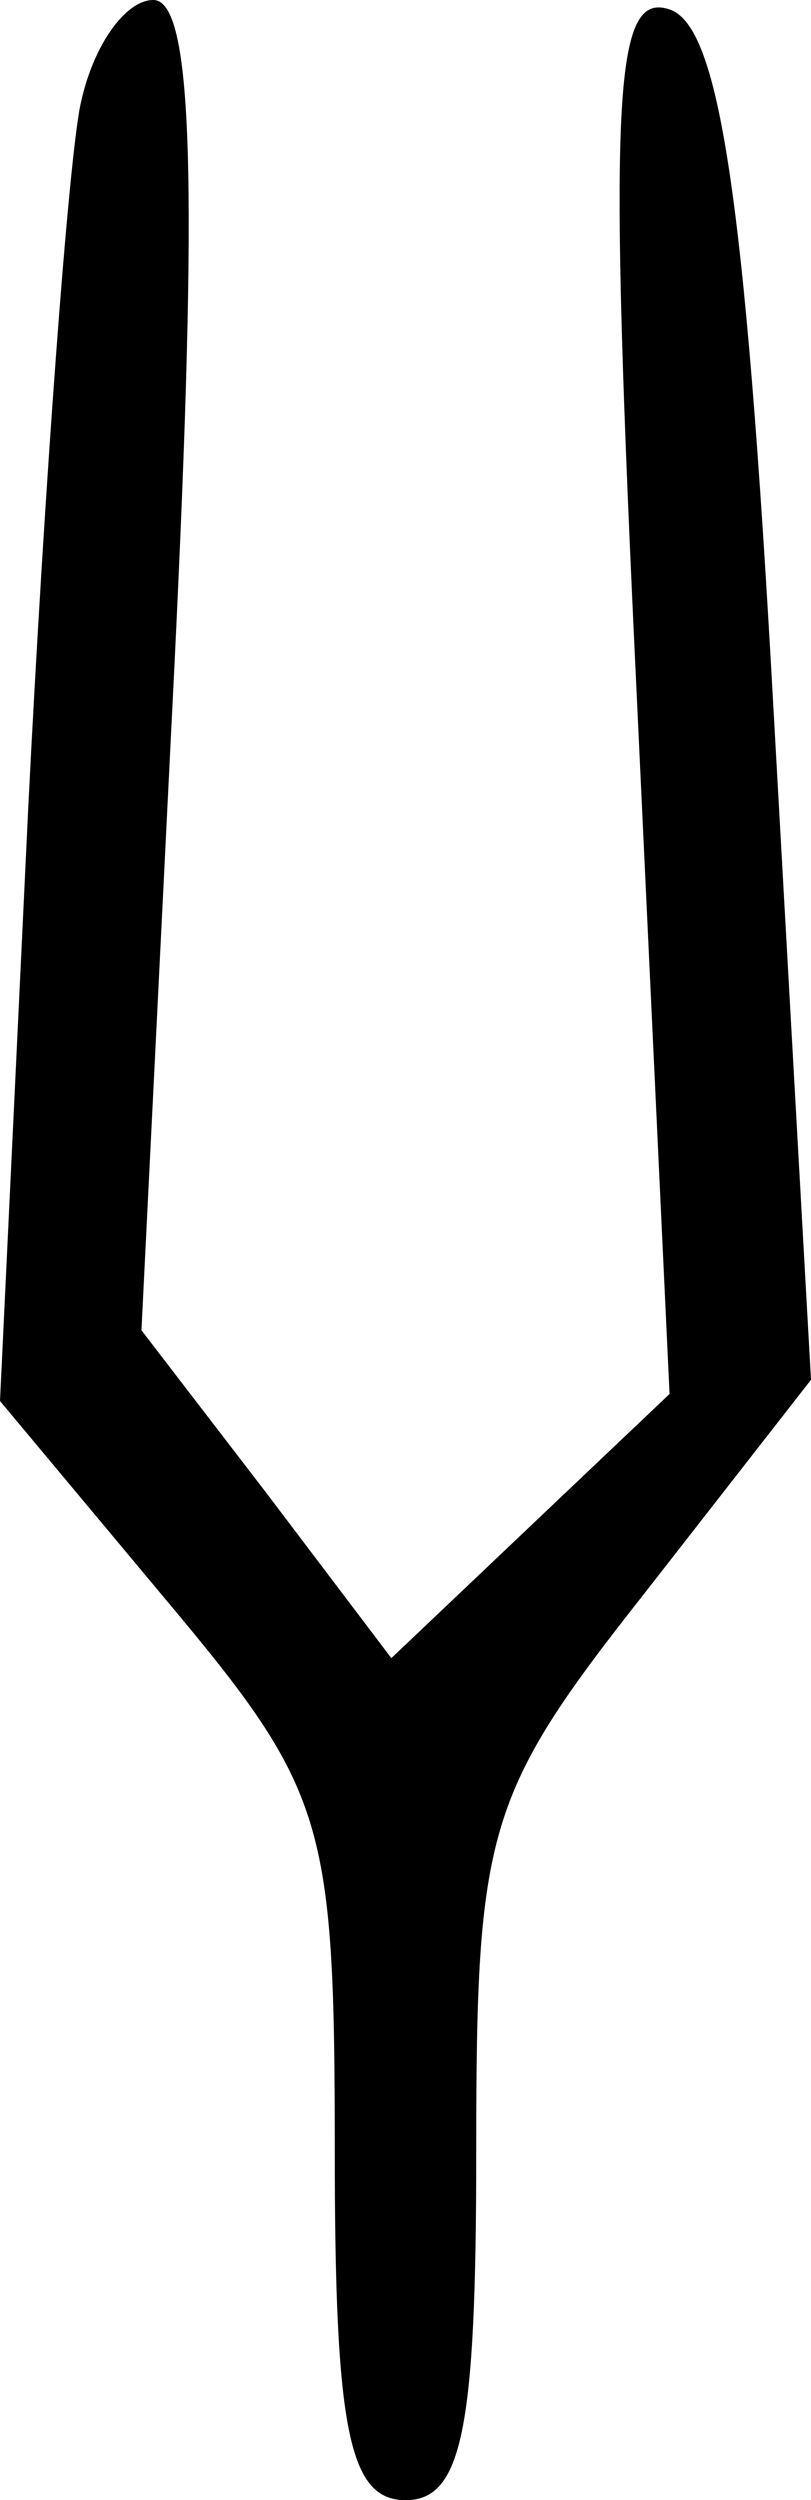 <?xml version="1.0" encoding="UTF-8" standalone="no"?>
<svg
   xmlns:dc="http://purl.org/dc/elements/1.1/"
   xmlns:cc="http://creativecommons.org/ns#"
   xmlns:rdf="http://www.w3.org/1999/02/22-rdf-syntax-ns#"
   xmlns:svg="http://www.w3.org/2000/svg"
   xmlns="http://www.w3.org/2000/svg"
   xmlns:sodipodi="http://sodipodi.sourceforge.net/DTD/sodipodi-0.dtd"
   xmlns:inkscape="http://www.inkscape.org/namespaces/inkscape"
   version="1.0"
   width="17.2pt"
   height="53pt"
   viewBox="0 0 17.2 53"
   preserveAspectRatio="xMidYMid meet"
   id="svg8"
   sodipodi:docname="U42.svg"
   inkscape:version="0.92.4 (5da689c313, 2019-01-14)">
  <defs
     id="defs12" />
  <sodipodi:namedview
     pagecolor="#ffffff"
     bordercolor="#666666"
     borderopacity="1"
     objecttolerance="10"
     gridtolerance="10"
     guidetolerance="10"
     inkscape:pageopacity="0"
     inkscape:pageshadow="2"
     inkscape:window-width="876"
     inkscape:window-height="480"
     id="namedview10"
     showgrid="false"
     fit-margin-top="0"
     fit-margin-left="0"
     fit-margin-right="0"
     fit-margin-bottom="0"
     inkscape:zoom="2.9016393"
     inkscape:cx="-35.702825"
     inkscape:cy="36.666668"
     inkscape:window-x="0"
     inkscape:window-y="0"
     inkscape:window-maximized="0"
     inkscape:current-layer="svg8" />
  <g
     transform="matrix(0.05,0,0,-0.05,-5.9,56)"
     id="g6"
     style="fill:#000000;stroke:none">
    <path
       d="m 152,1075 c -5,-25 -15,-158 -22,-297 l -12,-252 71,-85 c 67,-80 71,-93 71,-233 0,-118 6,-148 30,-148 24,0 30,30 30,147 0,137 4,152 71,237 l 71,91 -16,286 c -12,217 -23,288 -44,295 -24,8 -26,-37 -14,-289 l 14,-298 -59,-56 -59,-56 -53,70 -53,69 14,282 c 10,205 8,282 -9,282 -12,0 -26,-20 -31,-45 z"
       id="path4"
       inkscape:connector-curvature="0" />
  </g>
</svg>
